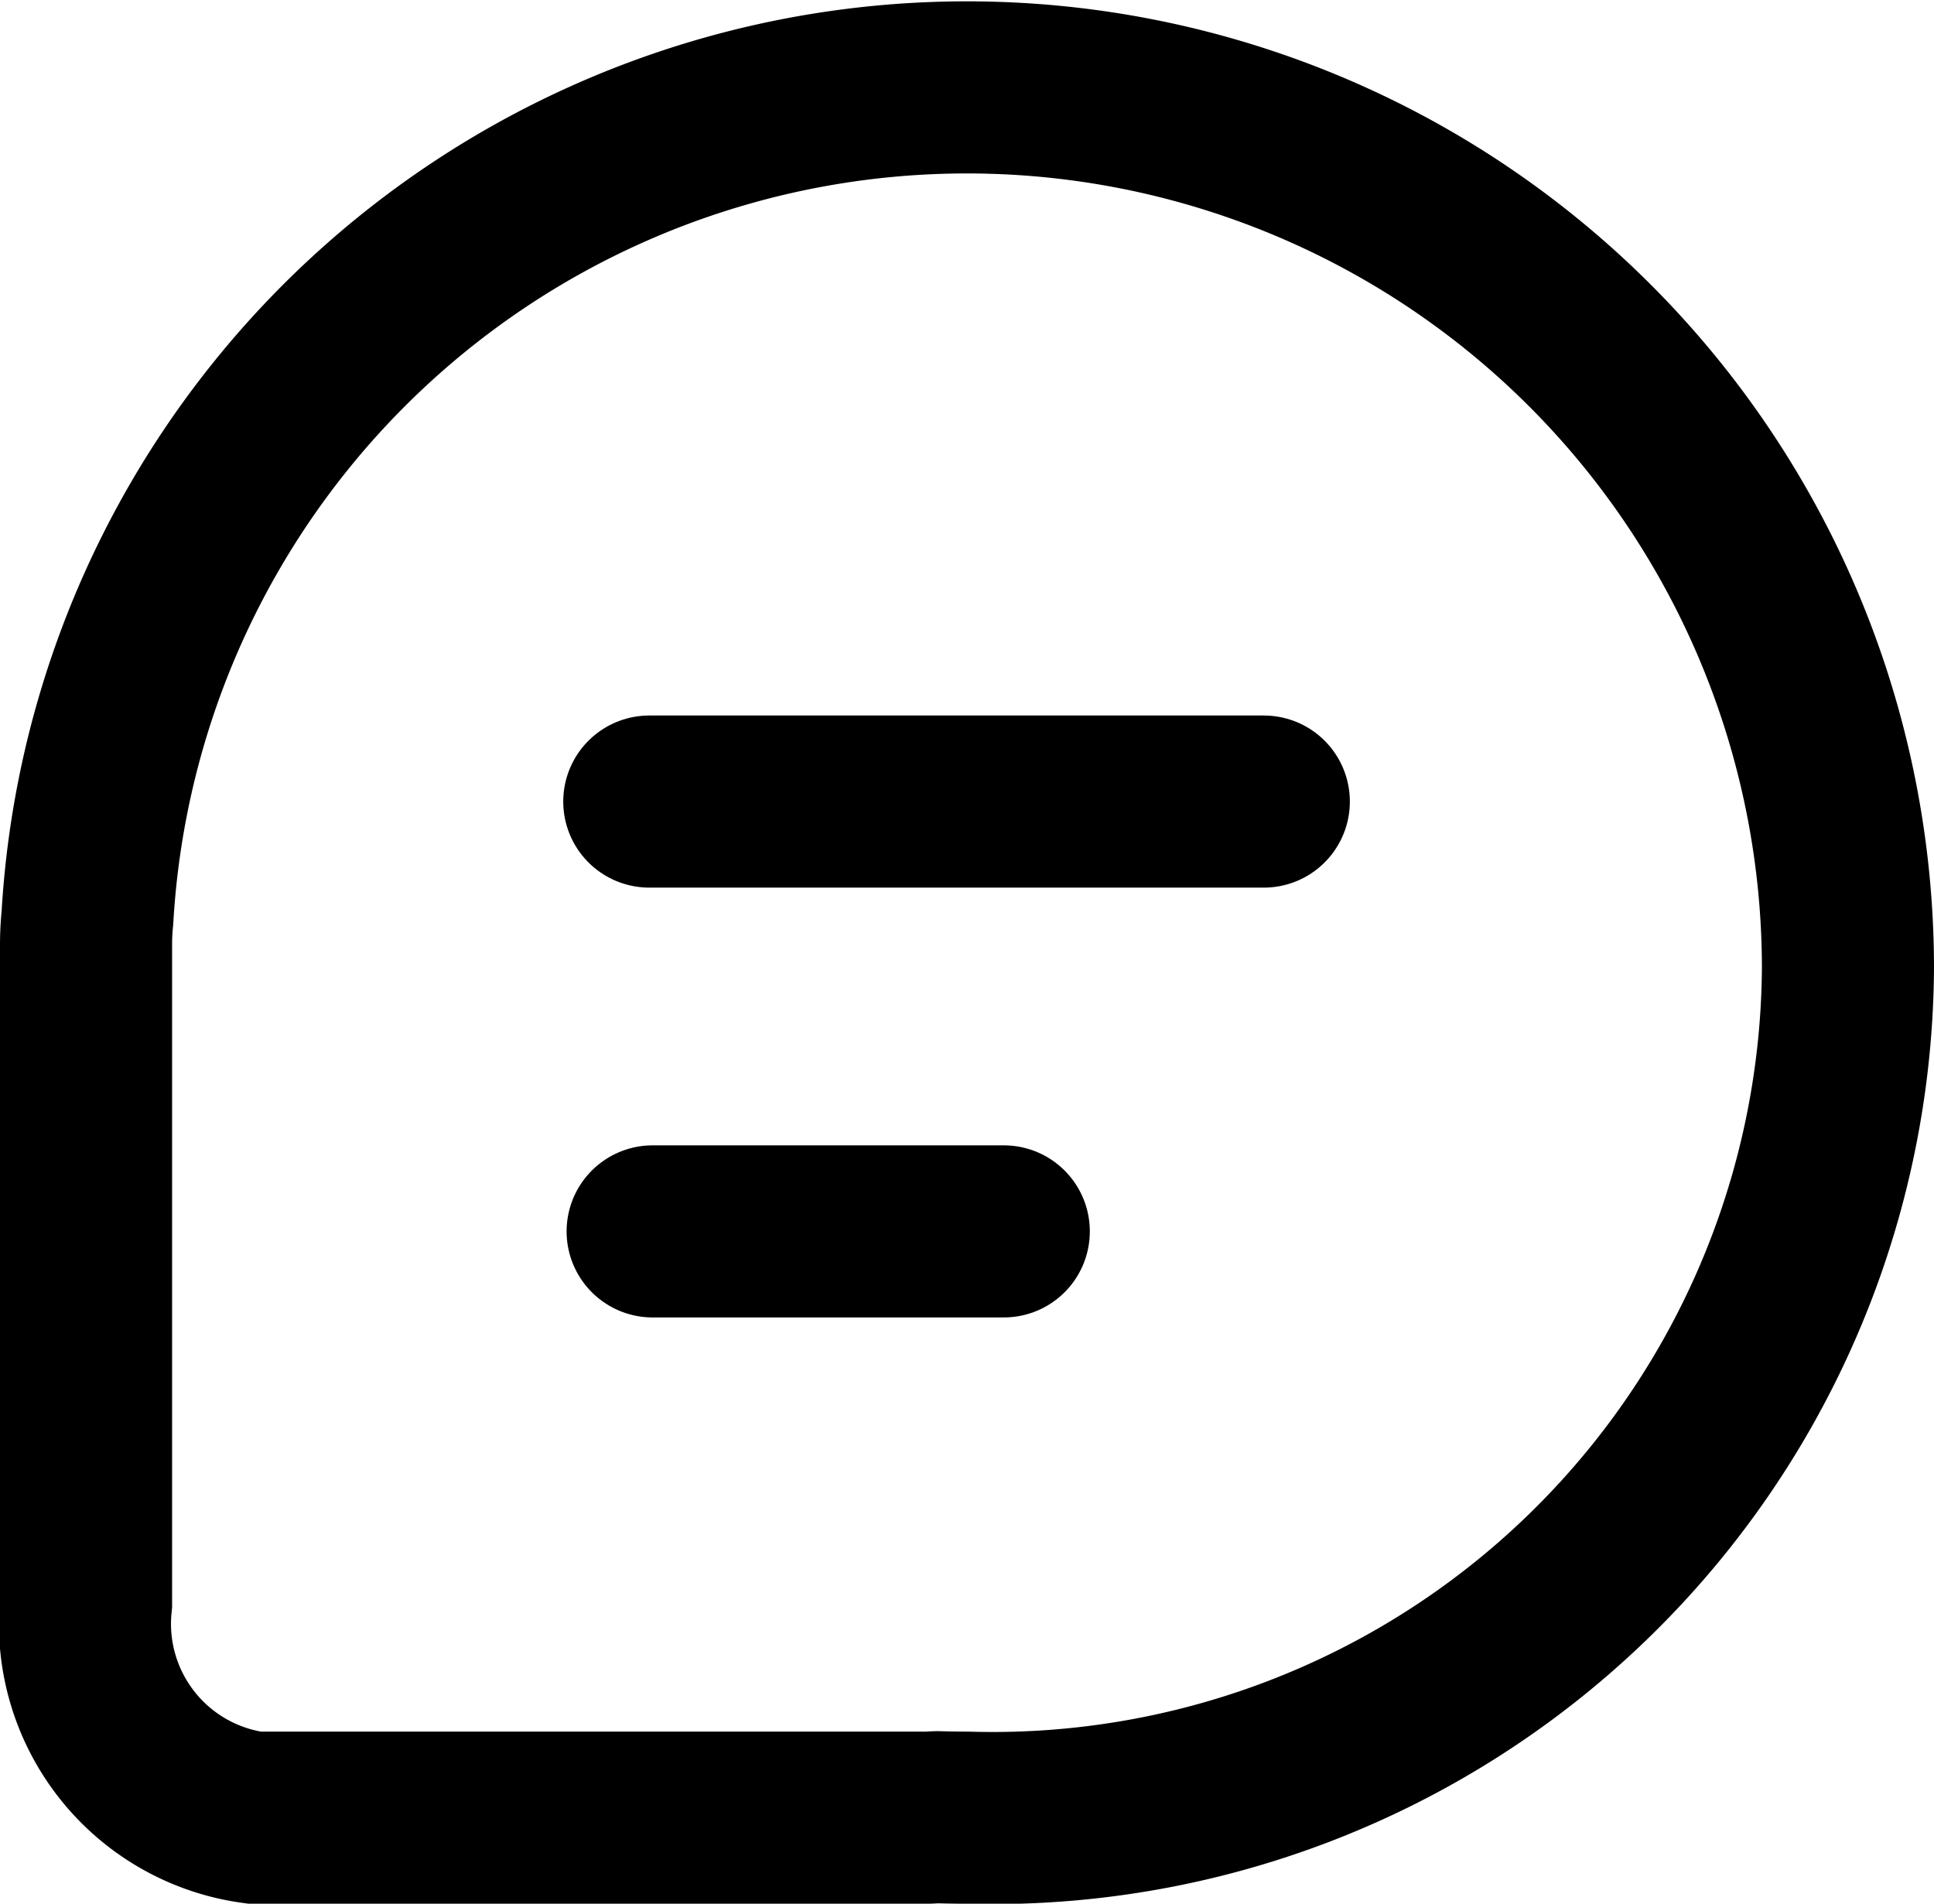 <svg xmlns="http://www.w3.org/2000/svg" width="22.477" height="22.123" viewBox="0 0 22.477 22.123">
  <g id="Chat" transform="translate(1 1)">
    <path id="Unión_21" data-name="Unión 21" d="M9.9,20.118c-.041,0-.083.005-.125.005H1.956A2.273,2.273,0,0,1,0,17.631V9.984a3.164,3.164,0,0,1,.016-.319,10.239,10.239,0,0,1,20.461.574,9.941,9.941,0,0,1-10.238,9.884Q10.071,20.123,9.9,20.118Z" transform="translate(0 0)" fill="none" stroke="#000" stroke-linecap="round" stroke-width="2"/>
    <line id="Línea_12" data-name="Línea 12" x2="7.142" transform="translate(6.546 8.315)" fill="none" stroke="#000" stroke-linecap="round" stroke-width="2"/>
    <line id="Línea_13" data-name="Línea 13" x2="4.081" transform="translate(6.585 13.31)" fill="none" stroke="#000" stroke-linecap="round" stroke-width="2"/>
  </g>
</svg>
